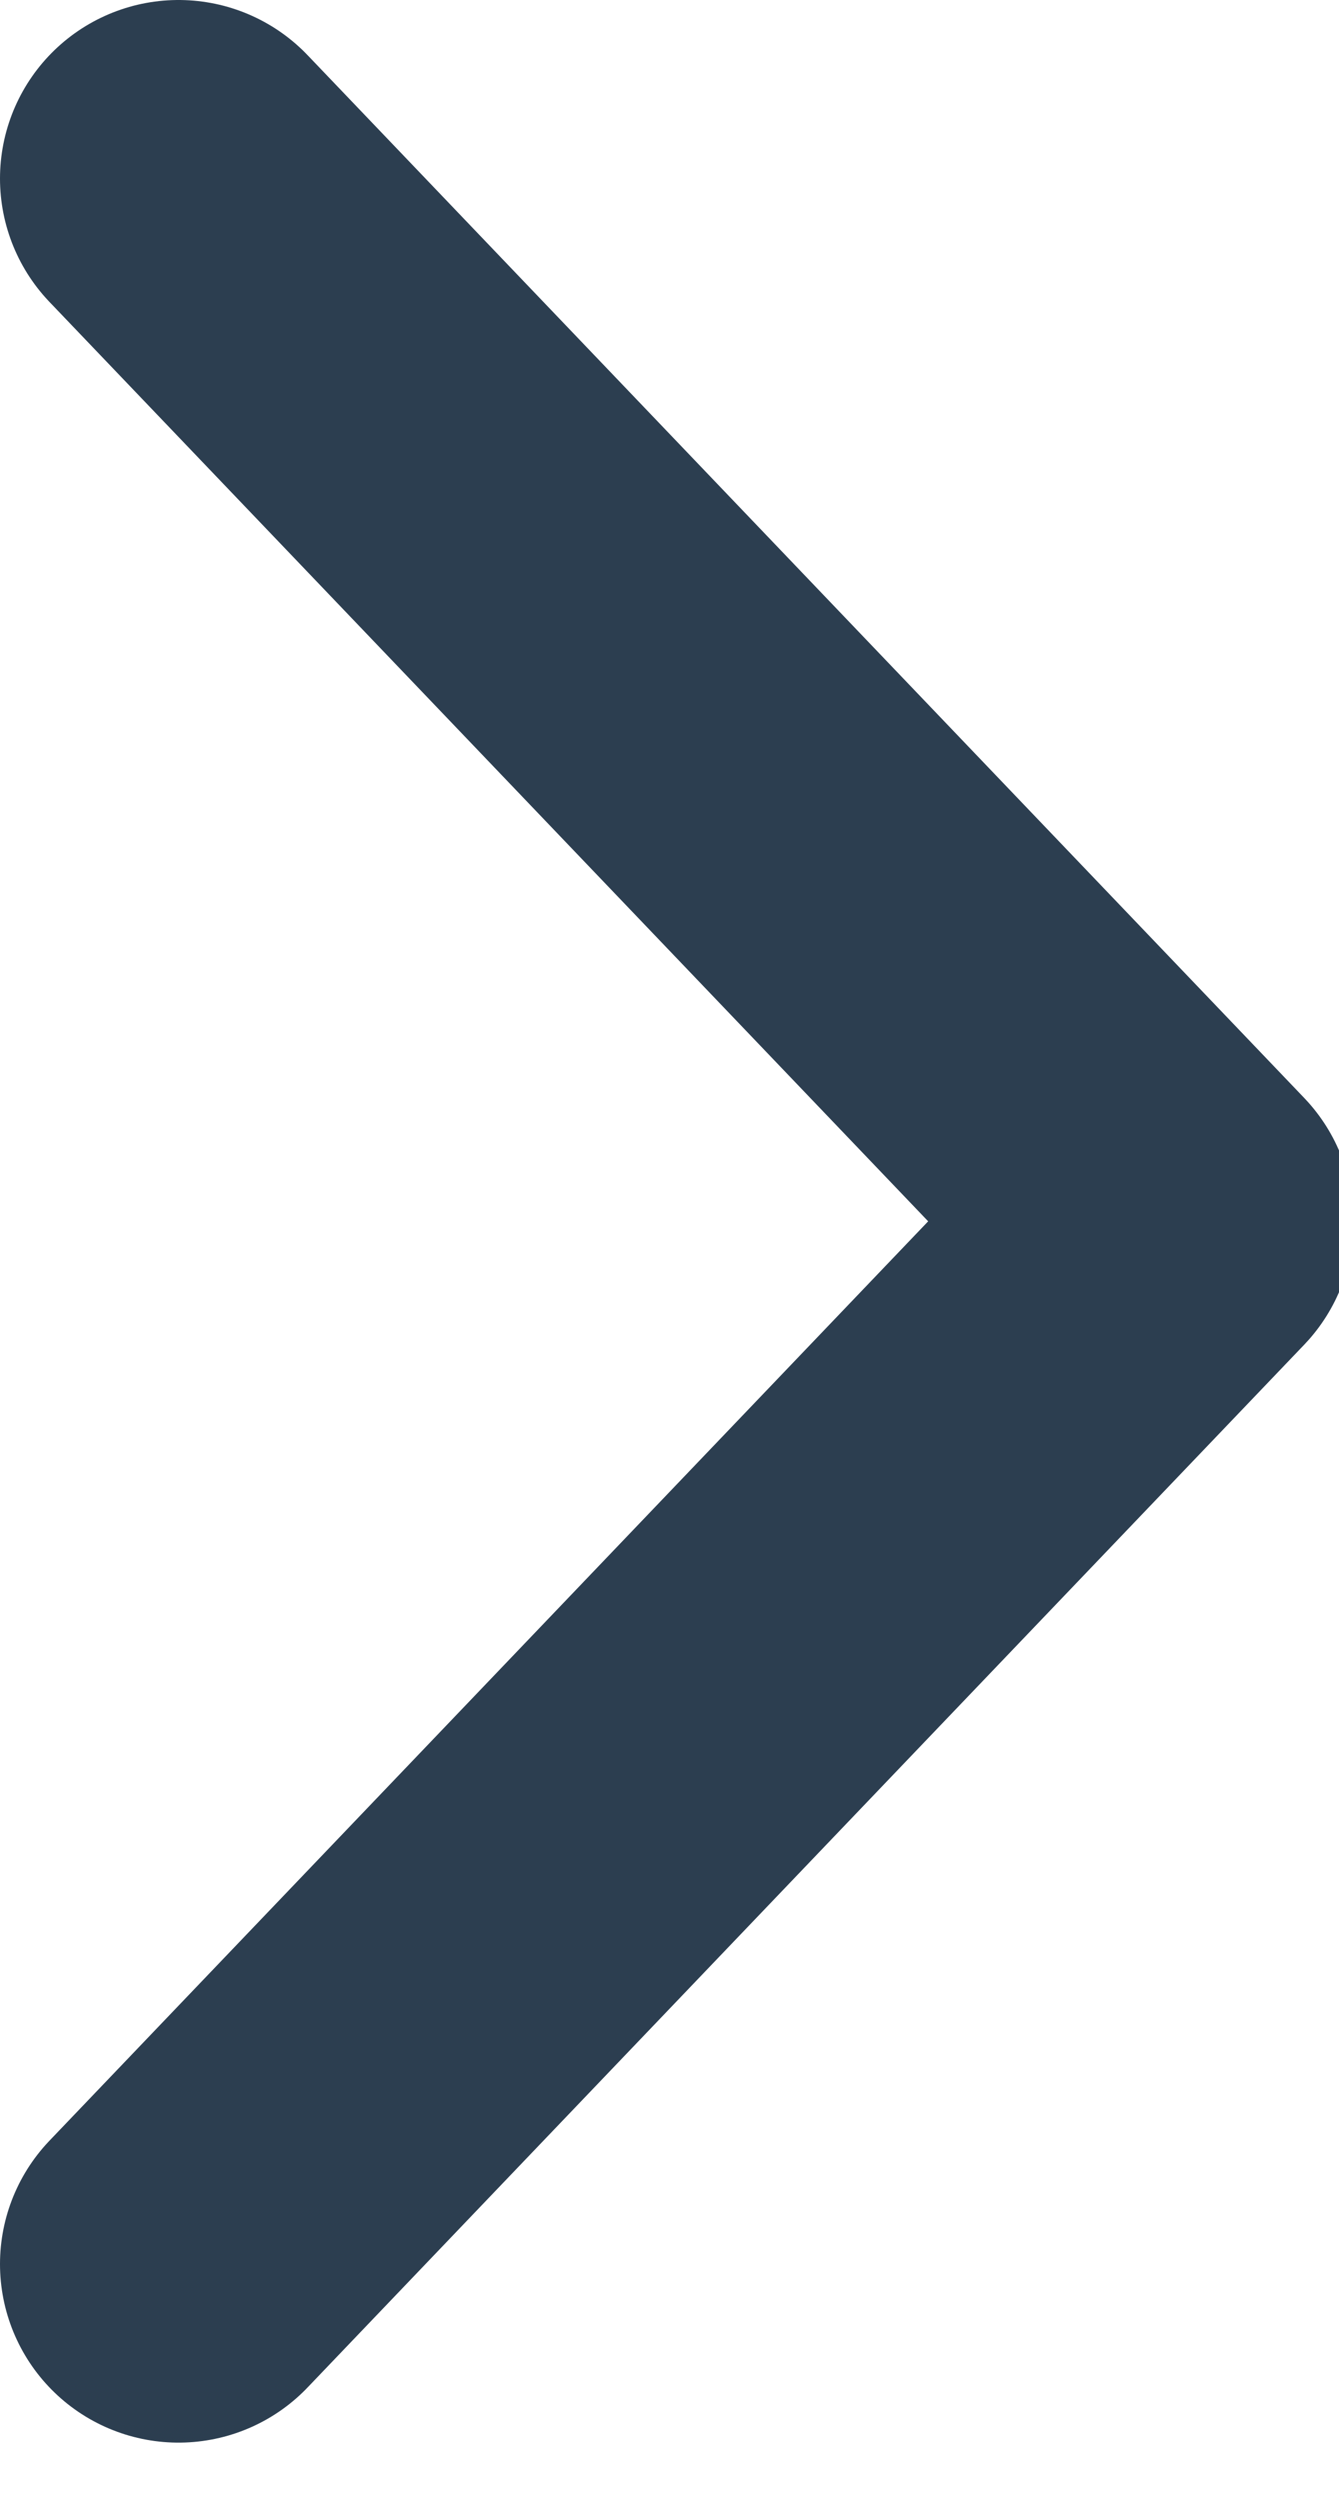 <svg width="75" height="140" xmlns="http://www.w3.org/2000/svg"><path d="m10 10 55.822 58.399L10 126.797" fill="none" stroke="#000" stroke-width="12.239" stroke-linecap="round" stroke-linejoin="round" style="stroke:#2c3e50;stroke-width:20;stroke-dasharray:none;stroke-opacity:1"/></svg>